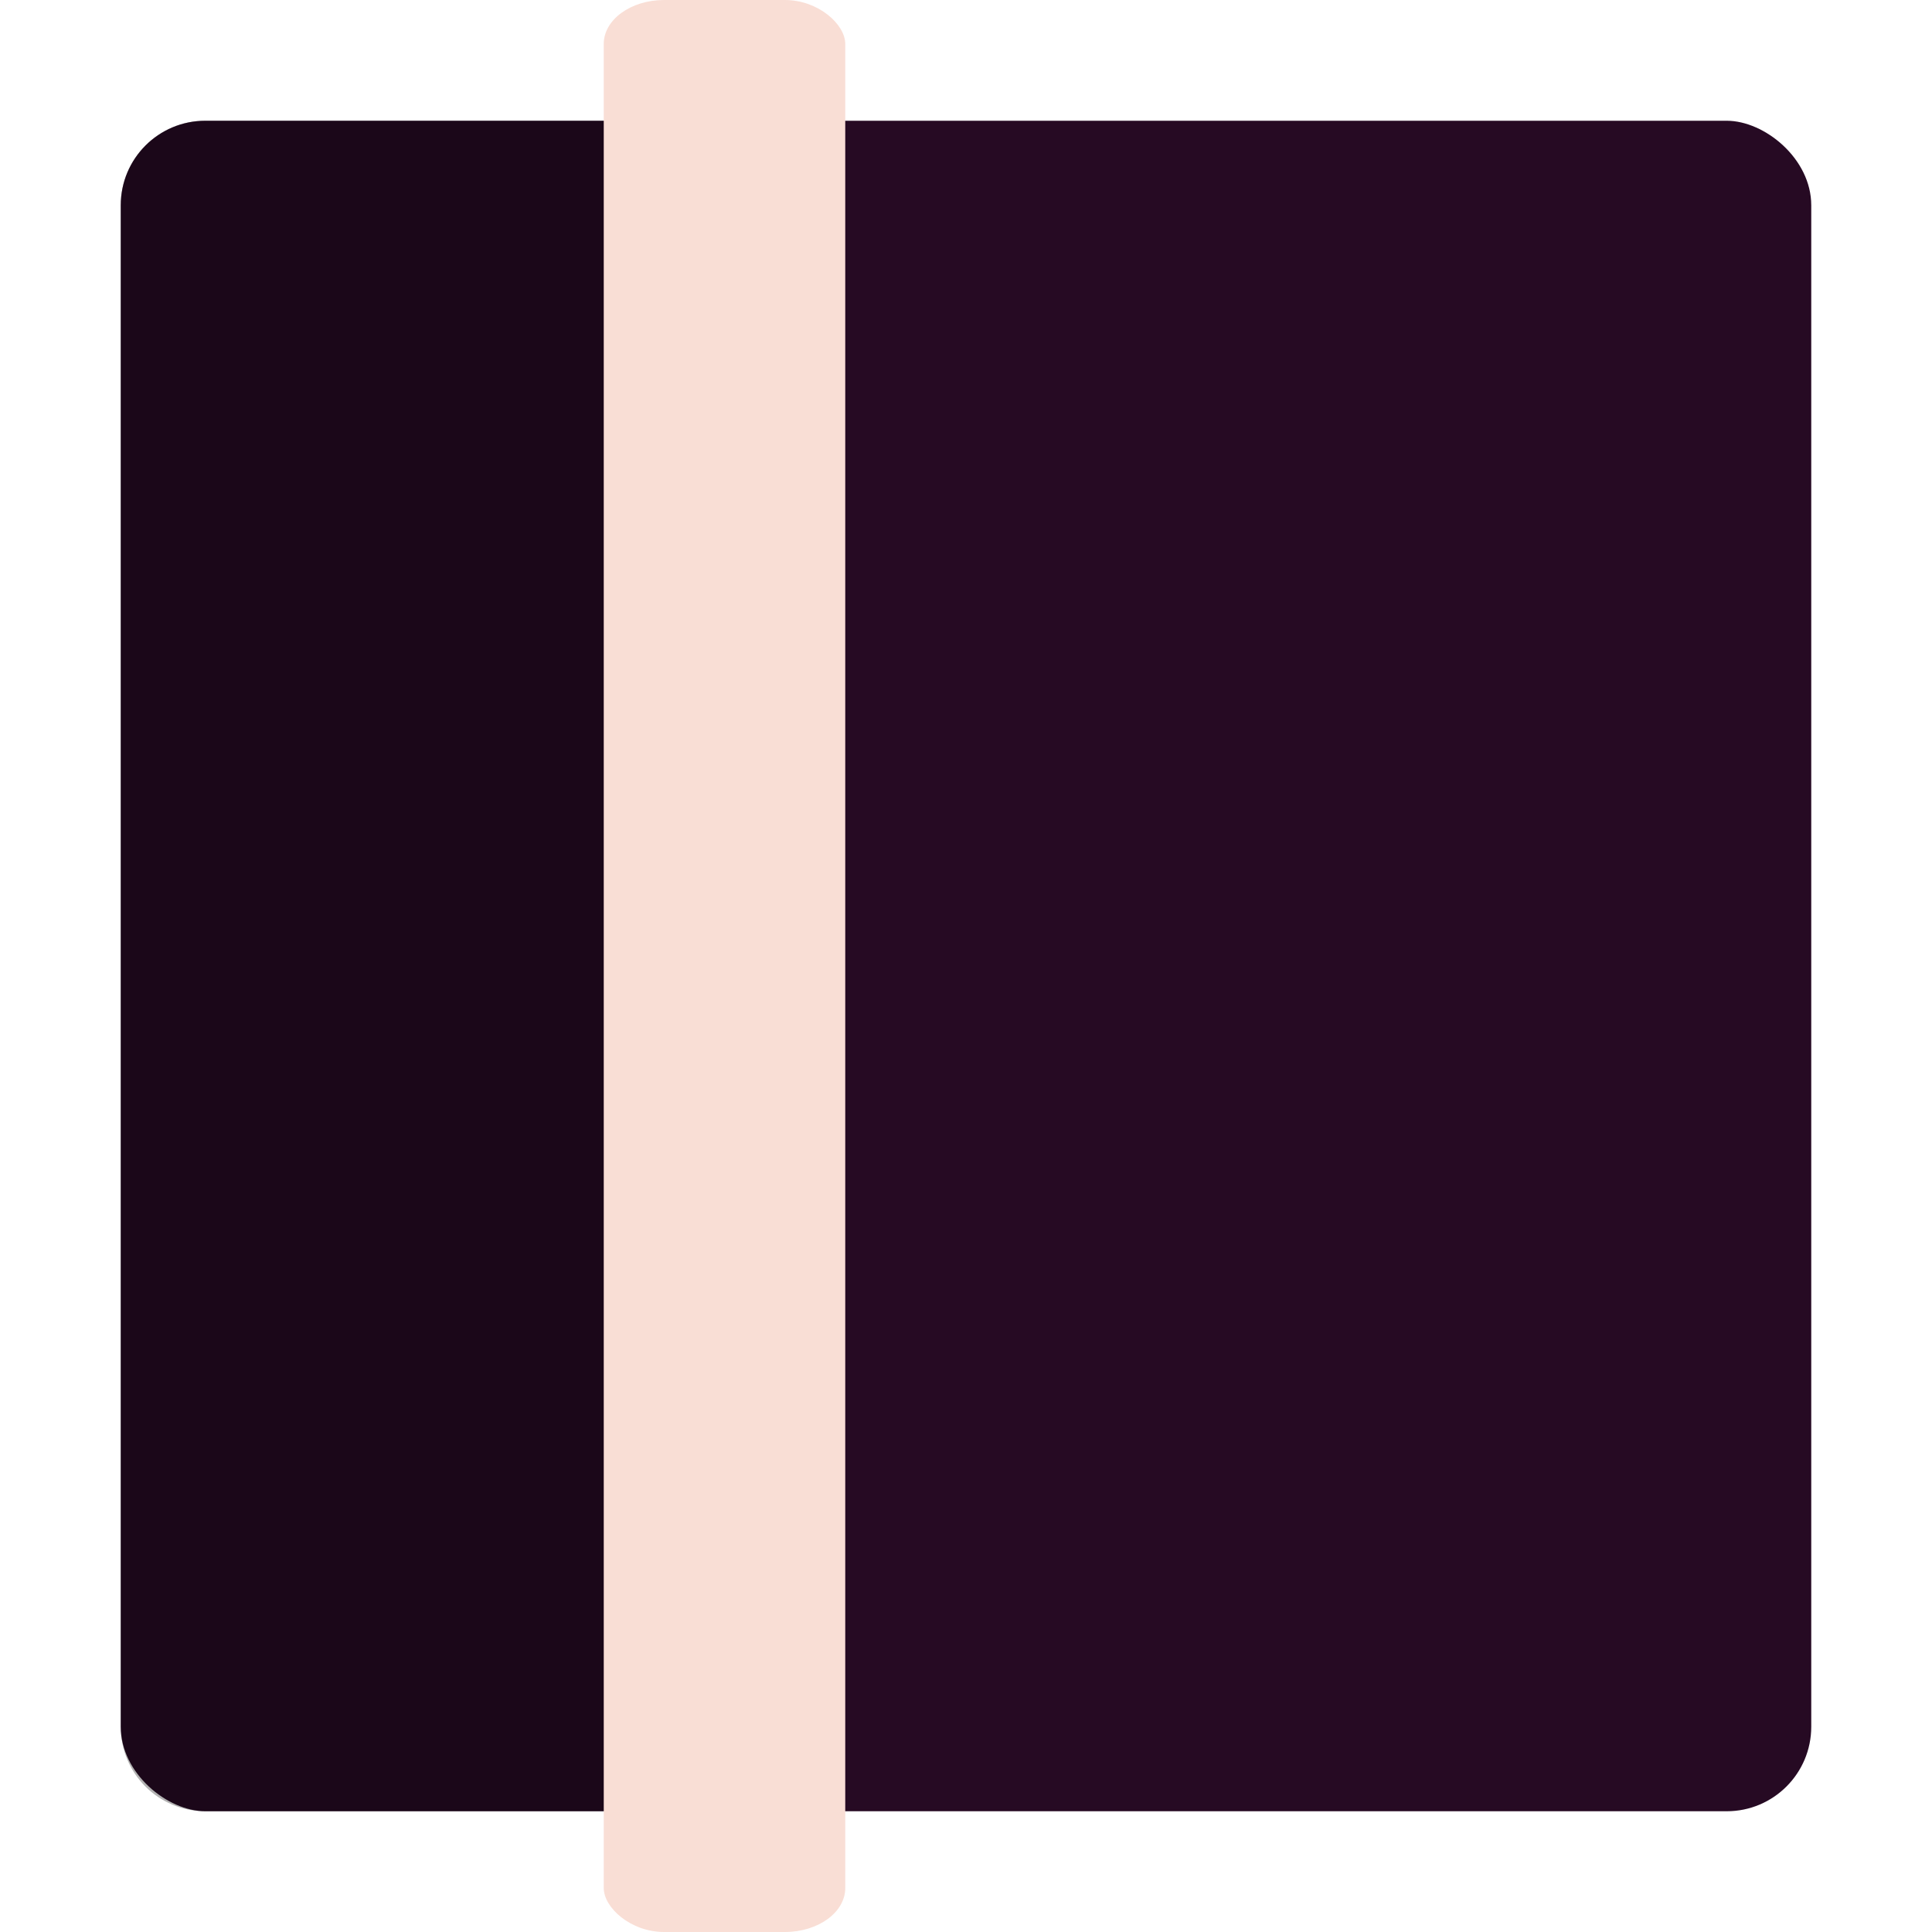 <svg xmlns="http://www.w3.org/2000/svg" width="16" height="16" version="1">
 <rect style="fill:#260a23" width="14" height="14" x="-15" y="-15" rx=".7" ry=".7" transform="matrix(0,-1,-1,0,0,0)"/>
 <path style="opacity:0.3" d="M 1.7,1 C 1.312,1 1,1.312 1,1.7 V 14.3 C 1,14.688 1.312,15 1.7,15 H 5.9 V 1 Z"/>
 <rect style="fill:#f9ded5" width="2" height="16" x="5" y="0" rx=".5" ry=".364"/>
</svg>
